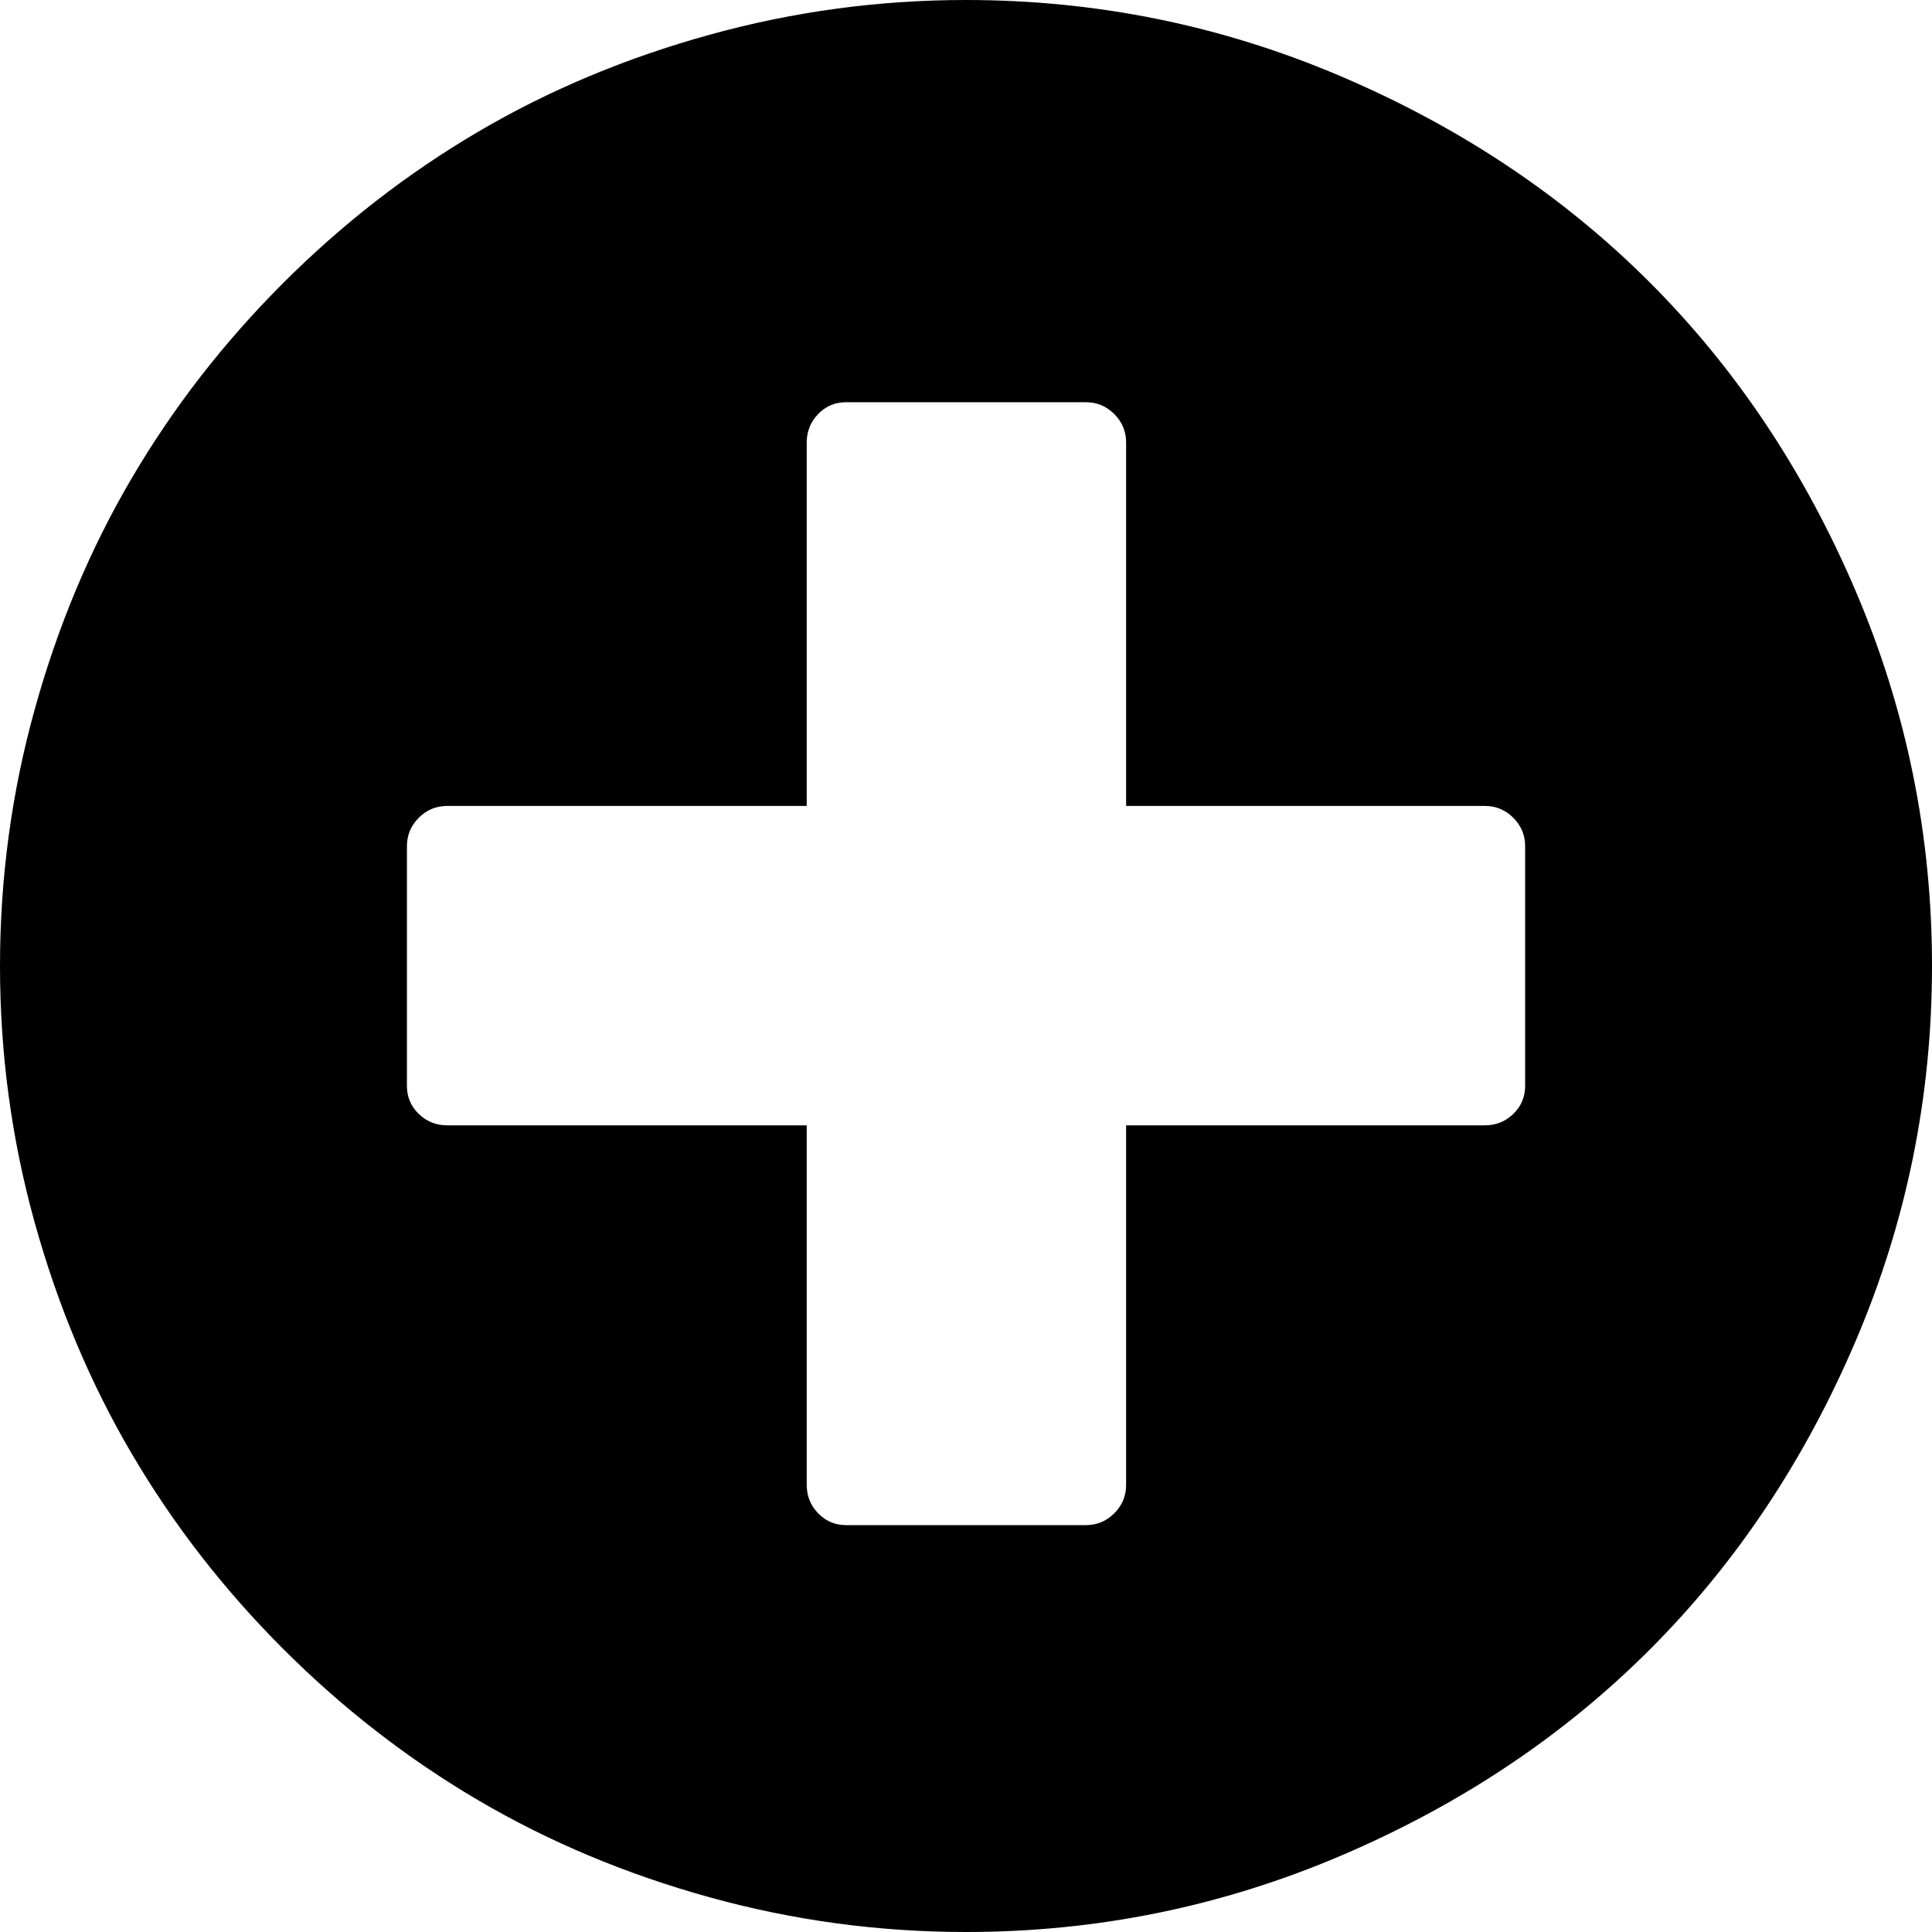 <?xml version="1.0" encoding="UTF-8" standalone="no"?>
<svg
   xmlns:dc="http://purl.org/dc/elements/1.1/"
   xmlns:cc="http://creativecommons.org/ns#"
   xmlns:rdf="http://www.w3.org/1999/02/22-rdf-syntax-ns#"
   xmlns:svg="http://www.w3.org/2000/svg"
   xmlns="http://www.w3.org/2000/svg"
   xmlns:sodipodi="http://sodipodi.sourceforge.net/DTD/sodipodi-0.dtd"
   xmlns:inkscape="http://www.inkscape.org/namespaces/inkscape"
   version="1.1"
   width="32px"
   height="32px"
   id="svg2"
   inkscape:version="0.91 r13725"
   sodipodi:docname="circle_plus.svg">
  <defs
     id="defs10" />
  <sodipodi:namedview
     pagecolor="#ffffff"
     bordercolor="#666666"
     borderopacity="1"
     objecttolerance="10"
     gridtolerance="10"
     guidetolerance="10"
     inkscape:pageopacity="0"
     inkscape:pageshadow="2"
     inkscape:window-width="1280"
     inkscape:window-height="972"
     id="namedview8"
     showgrid="false"
     inkscape:zoom="7.375"
     inkscape:cx="-0.20338983"
     inkscape:cy="16"
     inkscape:window-x="-8"
     inkscape:window-y="-8"
     inkscape:window-maximized="1"
     inkscape:current-layer="svg2" />
  <g
     id="g4"
     transform="matrix(0.013,0,0,0.013,-0.821,1.474)" />
  <path
     d="m 0,16 q 0,2.181 0.575,4.251 0.575,2.07 1.607,3.827 1.032,1.757 2.508,3.233 1.476,1.476 3.233,2.508 1.757,1.032 3.833,1.607 Q 13.832,32 16,32 q 3.252,0 6.217,-1.267 2.965,-1.267 5.107,-3.409 2.142,-2.142 3.409,-5.107 Q 32,19.252 32,16 32,12.748 30.733,9.783 29.466,6.818 27.324,4.676 25.182,2.534 22.217,1.267 19.252,0 16,0 13.832,0 11.755,0.575 9.678,1.149 7.922,2.181 6.165,3.213 4.689,4.689 3.213,6.165 2.181,7.922 1.149,9.678 0.575,11.749 0,13.819 0,16 Z m 6.74,-1.985 q 0,-0.274 0.196,-0.47 0.196,-0.196 0.47,-0.196 l 5.956,0 0,-6.021 q 0,-0.274 0.189,-0.47 0.189,-0.196 0.464,-0.196 l 3.971,0 q 0.274,0 0.47,0.196 0.196,0.196 0.196,0.47 l 0,6.021 5.943,0 q 0.274,0 0.47,0.196 0.196,0.196 0.196,0.47 l 0,3.971 q 0,0.274 -0.196,0.464 -0.196,0.189 -0.47,0.189 l -5.943,0 0,5.956 q 0,0.274 -0.196,0.47 -0.196,0.196 -0.47,0.196 l -3.971,0 q -0.274,0 -0.464,-0.196 -0.189,-0.196 -0.189,-0.47 l 0,-5.956 -5.956,0 q -0.274,0 -0.47,-0.189 -0.196,-0.189 -0.196,-0.464 l 0,-3.971 z"
     id="path6"
     inkscape:connector-curvature="0" />
</svg>
